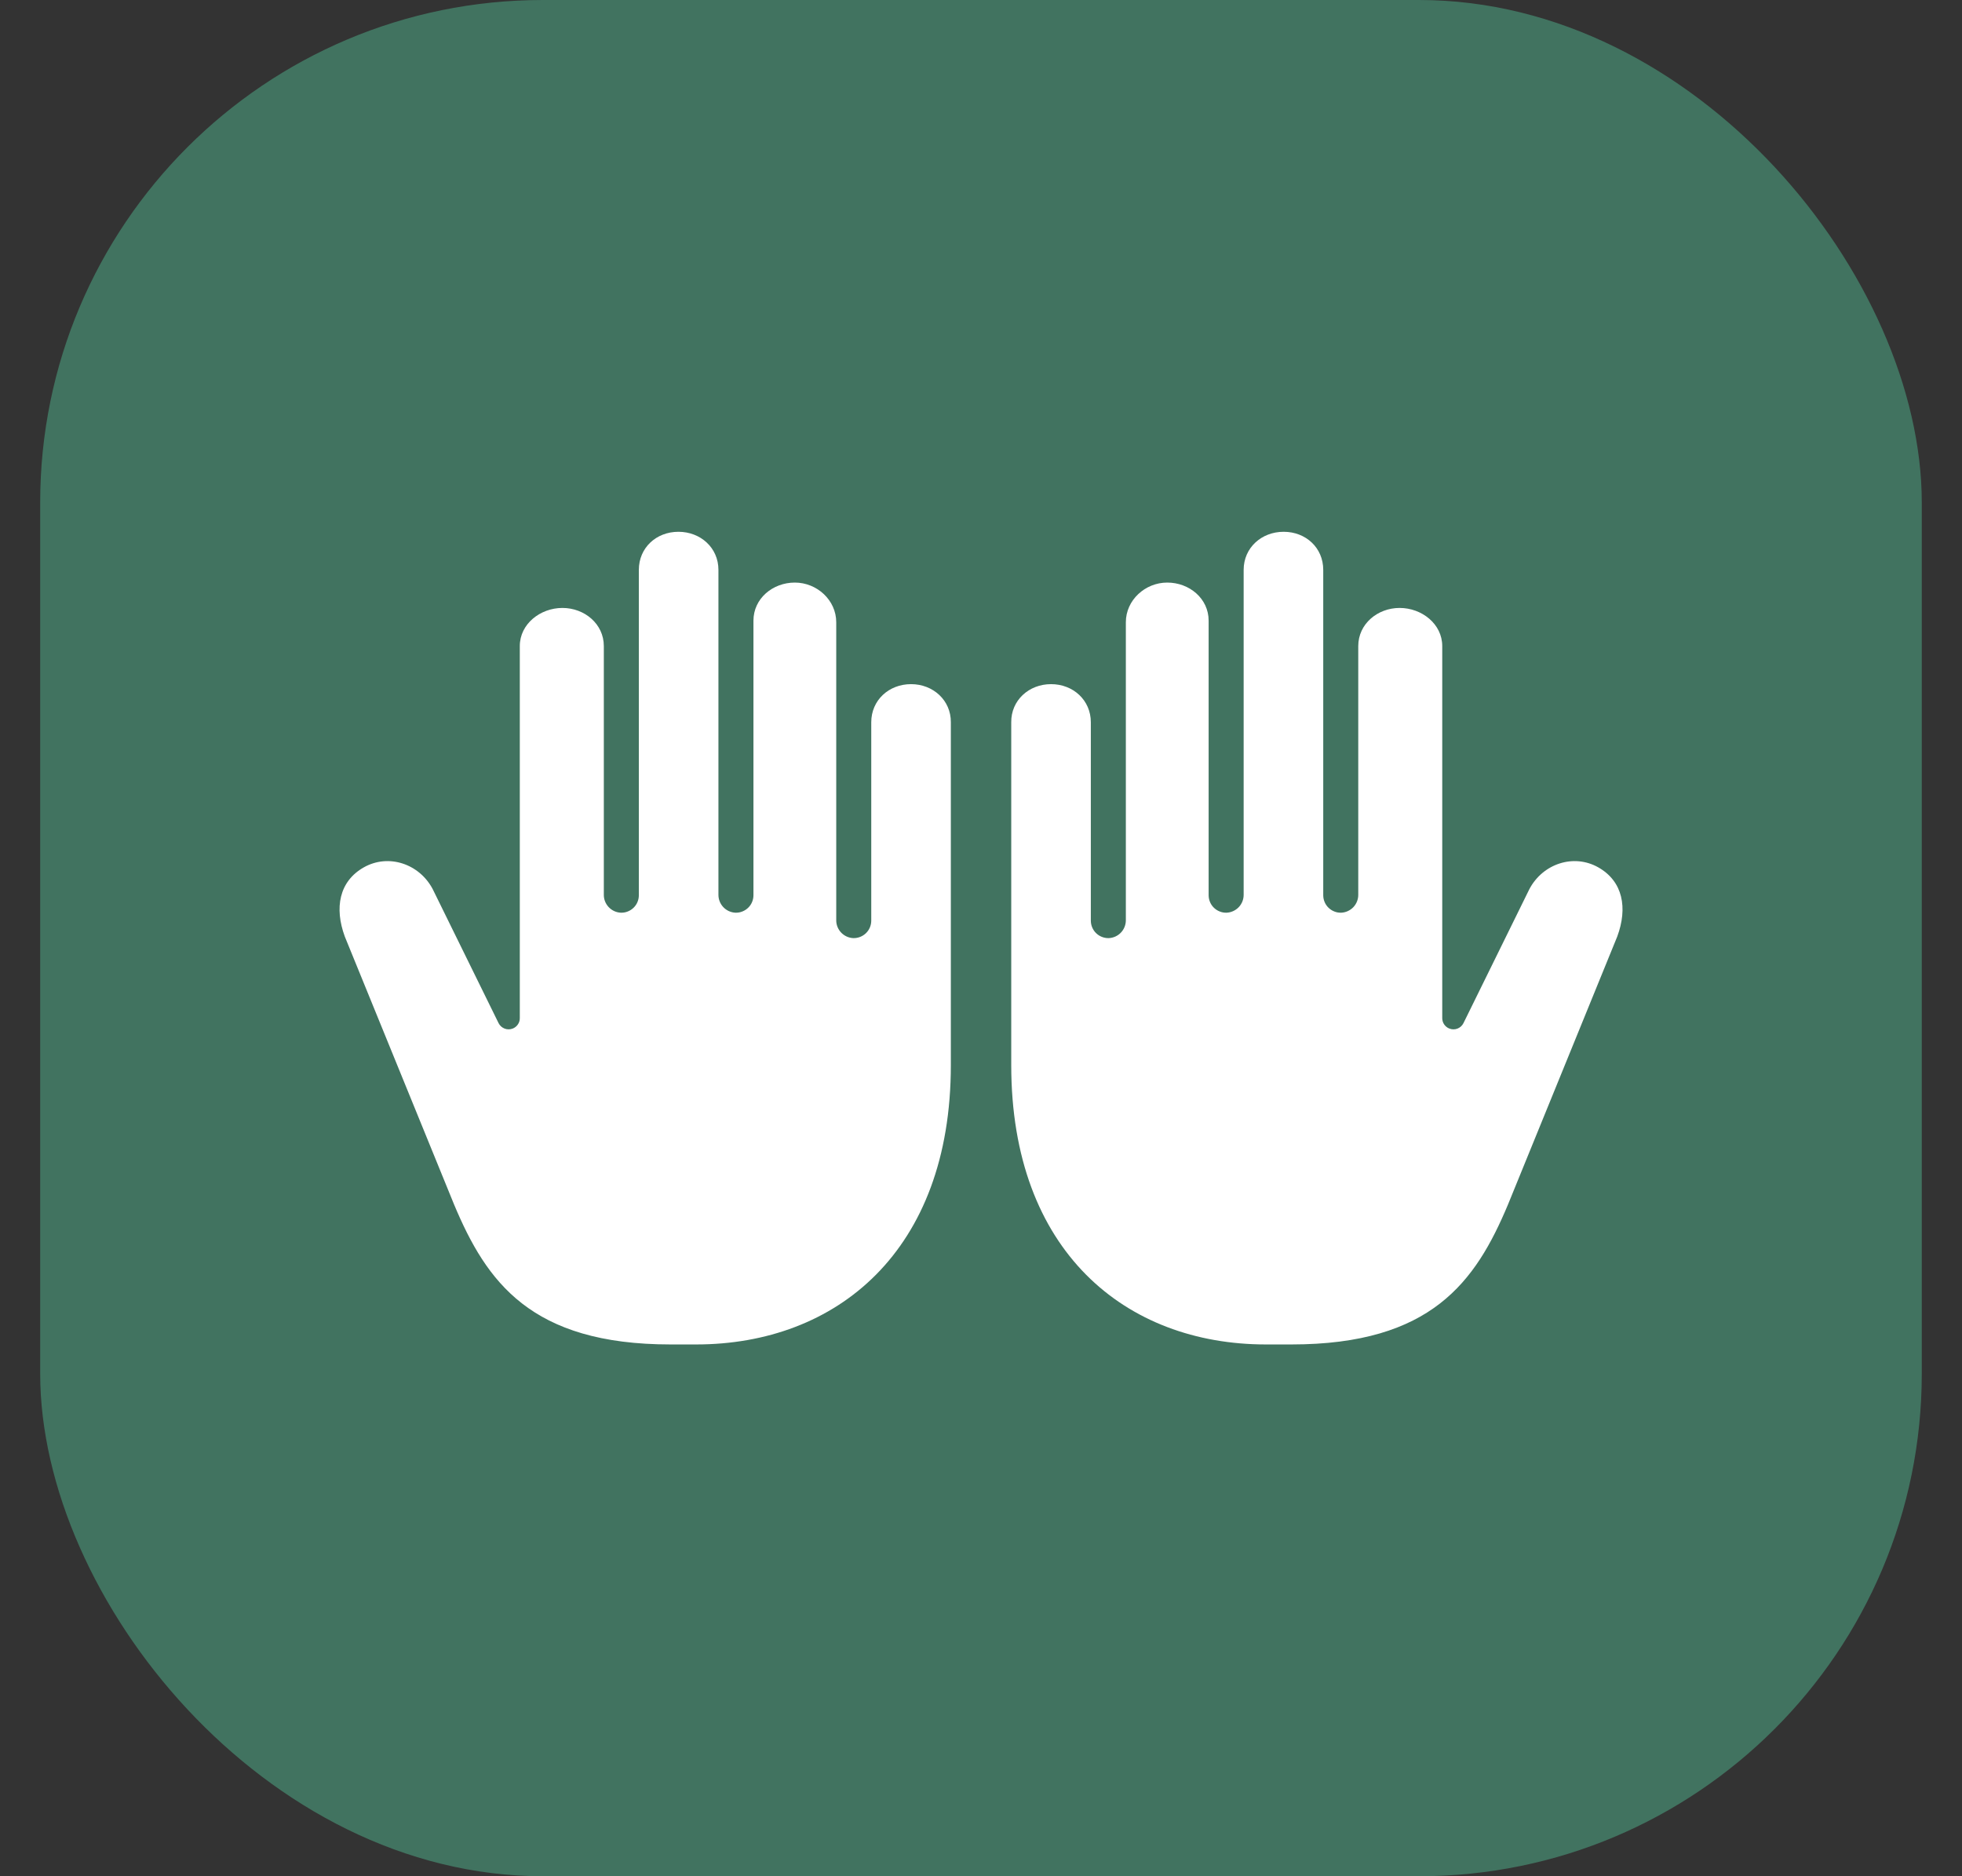 <svg width="46" height="44" viewBox="0 0 46 44" fill="none" xmlns="http://www.w3.org/2000/svg">
<rect x="0" y="0" width="46" height="44" fill="#333333" stroke="none"/>
<rect x="0.942" width="44.115" height="44" rx="11.786" fill="#417360"/>
<path d="M37.473 20.341C36.894 20.013 36.17 20.256 35.857 20.851L34.312 23.993C34.283 24.052 34.233 24.098 34.171 24.122C34.109 24.146 34.04 24.145 33.979 24.12C33.93 24.101 33.889 24.067 33.859 24.024C33.83 23.981 33.814 23.93 33.814 23.878V15.151C33.814 14.633 33.335 14.257 32.815 14.257C32.296 14.257 31.845 14.633 31.845 15.151V20.982C31.846 21.09 31.805 21.195 31.73 21.274C31.654 21.353 31.551 21.4 31.442 21.404C31.388 21.405 31.333 21.396 31.283 21.375C31.232 21.355 31.186 21.325 31.147 21.287C31.108 21.249 31.077 21.204 31.056 21.153C31.035 21.103 31.024 21.049 31.024 20.995V13.364C31.024 12.846 30.616 12.471 30.096 12.471C29.576 12.471 29.158 12.846 29.158 13.364V20.982C29.159 21.09 29.118 21.195 29.043 21.274C28.967 21.353 28.864 21.4 28.755 21.404C28.701 21.405 28.646 21.396 28.596 21.375C28.545 21.355 28.499 21.325 28.46 21.287C28.421 21.249 28.39 21.204 28.369 21.153C28.348 21.103 28.337 21.049 28.337 20.995V14.555C28.337 14.037 27.886 13.662 27.366 13.662C26.847 13.662 26.396 14.075 26.396 14.592V21.577C26.397 21.686 26.356 21.791 26.281 21.87C26.206 21.949 26.102 21.996 25.993 22C25.939 22.001 25.884 21.991 25.834 21.971C25.783 21.951 25.737 21.921 25.698 21.883C25.659 21.845 25.628 21.799 25.607 21.749C25.586 21.699 25.575 21.645 25.575 21.59V16.938C25.575 16.42 25.161 16.044 24.642 16.044C24.122 16.044 23.704 16.424 23.709 16.938V24.978C23.709 29.348 26.396 31.529 29.68 31.529H30.277C33.562 31.529 34.596 30.055 35.353 28.254L37.917 21.963C38.165 21.293 38.052 20.669 37.473 20.341Z" fill="white"/>
<path d="M8.529 20.341C9.108 20.013 9.832 20.256 10.145 20.851L11.689 23.993C11.718 24.052 11.769 24.098 11.831 24.122C11.893 24.146 11.961 24.145 12.023 24.12C12.071 24.101 12.113 24.067 12.142 24.024C12.172 23.981 12.187 23.93 12.187 23.878V15.151C12.187 14.633 12.667 14.257 13.186 14.257C13.706 14.257 14.157 14.633 14.157 15.151V20.982C14.155 21.09 14.197 21.195 14.272 21.274C14.347 21.353 14.45 21.4 14.559 21.404C14.614 21.405 14.668 21.396 14.719 21.375C14.77 21.355 14.816 21.325 14.855 21.287C14.894 21.249 14.925 21.204 14.946 21.153C14.967 21.103 14.978 21.049 14.978 20.995V13.364C14.978 12.846 15.386 12.471 15.906 12.471C16.425 12.471 16.844 12.846 16.844 13.364V20.982C16.843 21.09 16.884 21.195 16.959 21.274C17.034 21.353 17.137 21.4 17.247 21.404C17.301 21.405 17.355 21.396 17.406 21.375C17.457 21.355 17.503 21.325 17.542 21.287C17.581 21.249 17.612 21.204 17.633 21.153C17.654 21.103 17.665 21.049 17.665 20.995V14.555C17.665 14.037 18.116 13.662 18.635 13.662C19.155 13.662 19.606 14.075 19.606 14.592V21.577C19.604 21.686 19.646 21.791 19.721 21.87C19.796 21.949 19.899 21.996 20.008 22C20.063 22.001 20.117 21.991 20.168 21.971C20.218 21.951 20.265 21.921 20.304 21.883C20.343 21.845 20.374 21.799 20.395 21.749C20.416 21.699 20.427 21.645 20.427 21.59V16.938C20.427 16.42 20.84 16.044 21.36 16.044C21.879 16.044 22.297 16.424 22.293 16.938V24.978C22.293 29.348 19.606 31.529 16.321 31.529H15.724C12.44 31.529 11.406 30.055 10.649 28.254L8.084 21.963C7.837 21.293 7.95 20.669 8.529 20.341Z" fill="white"/>
</svg>
